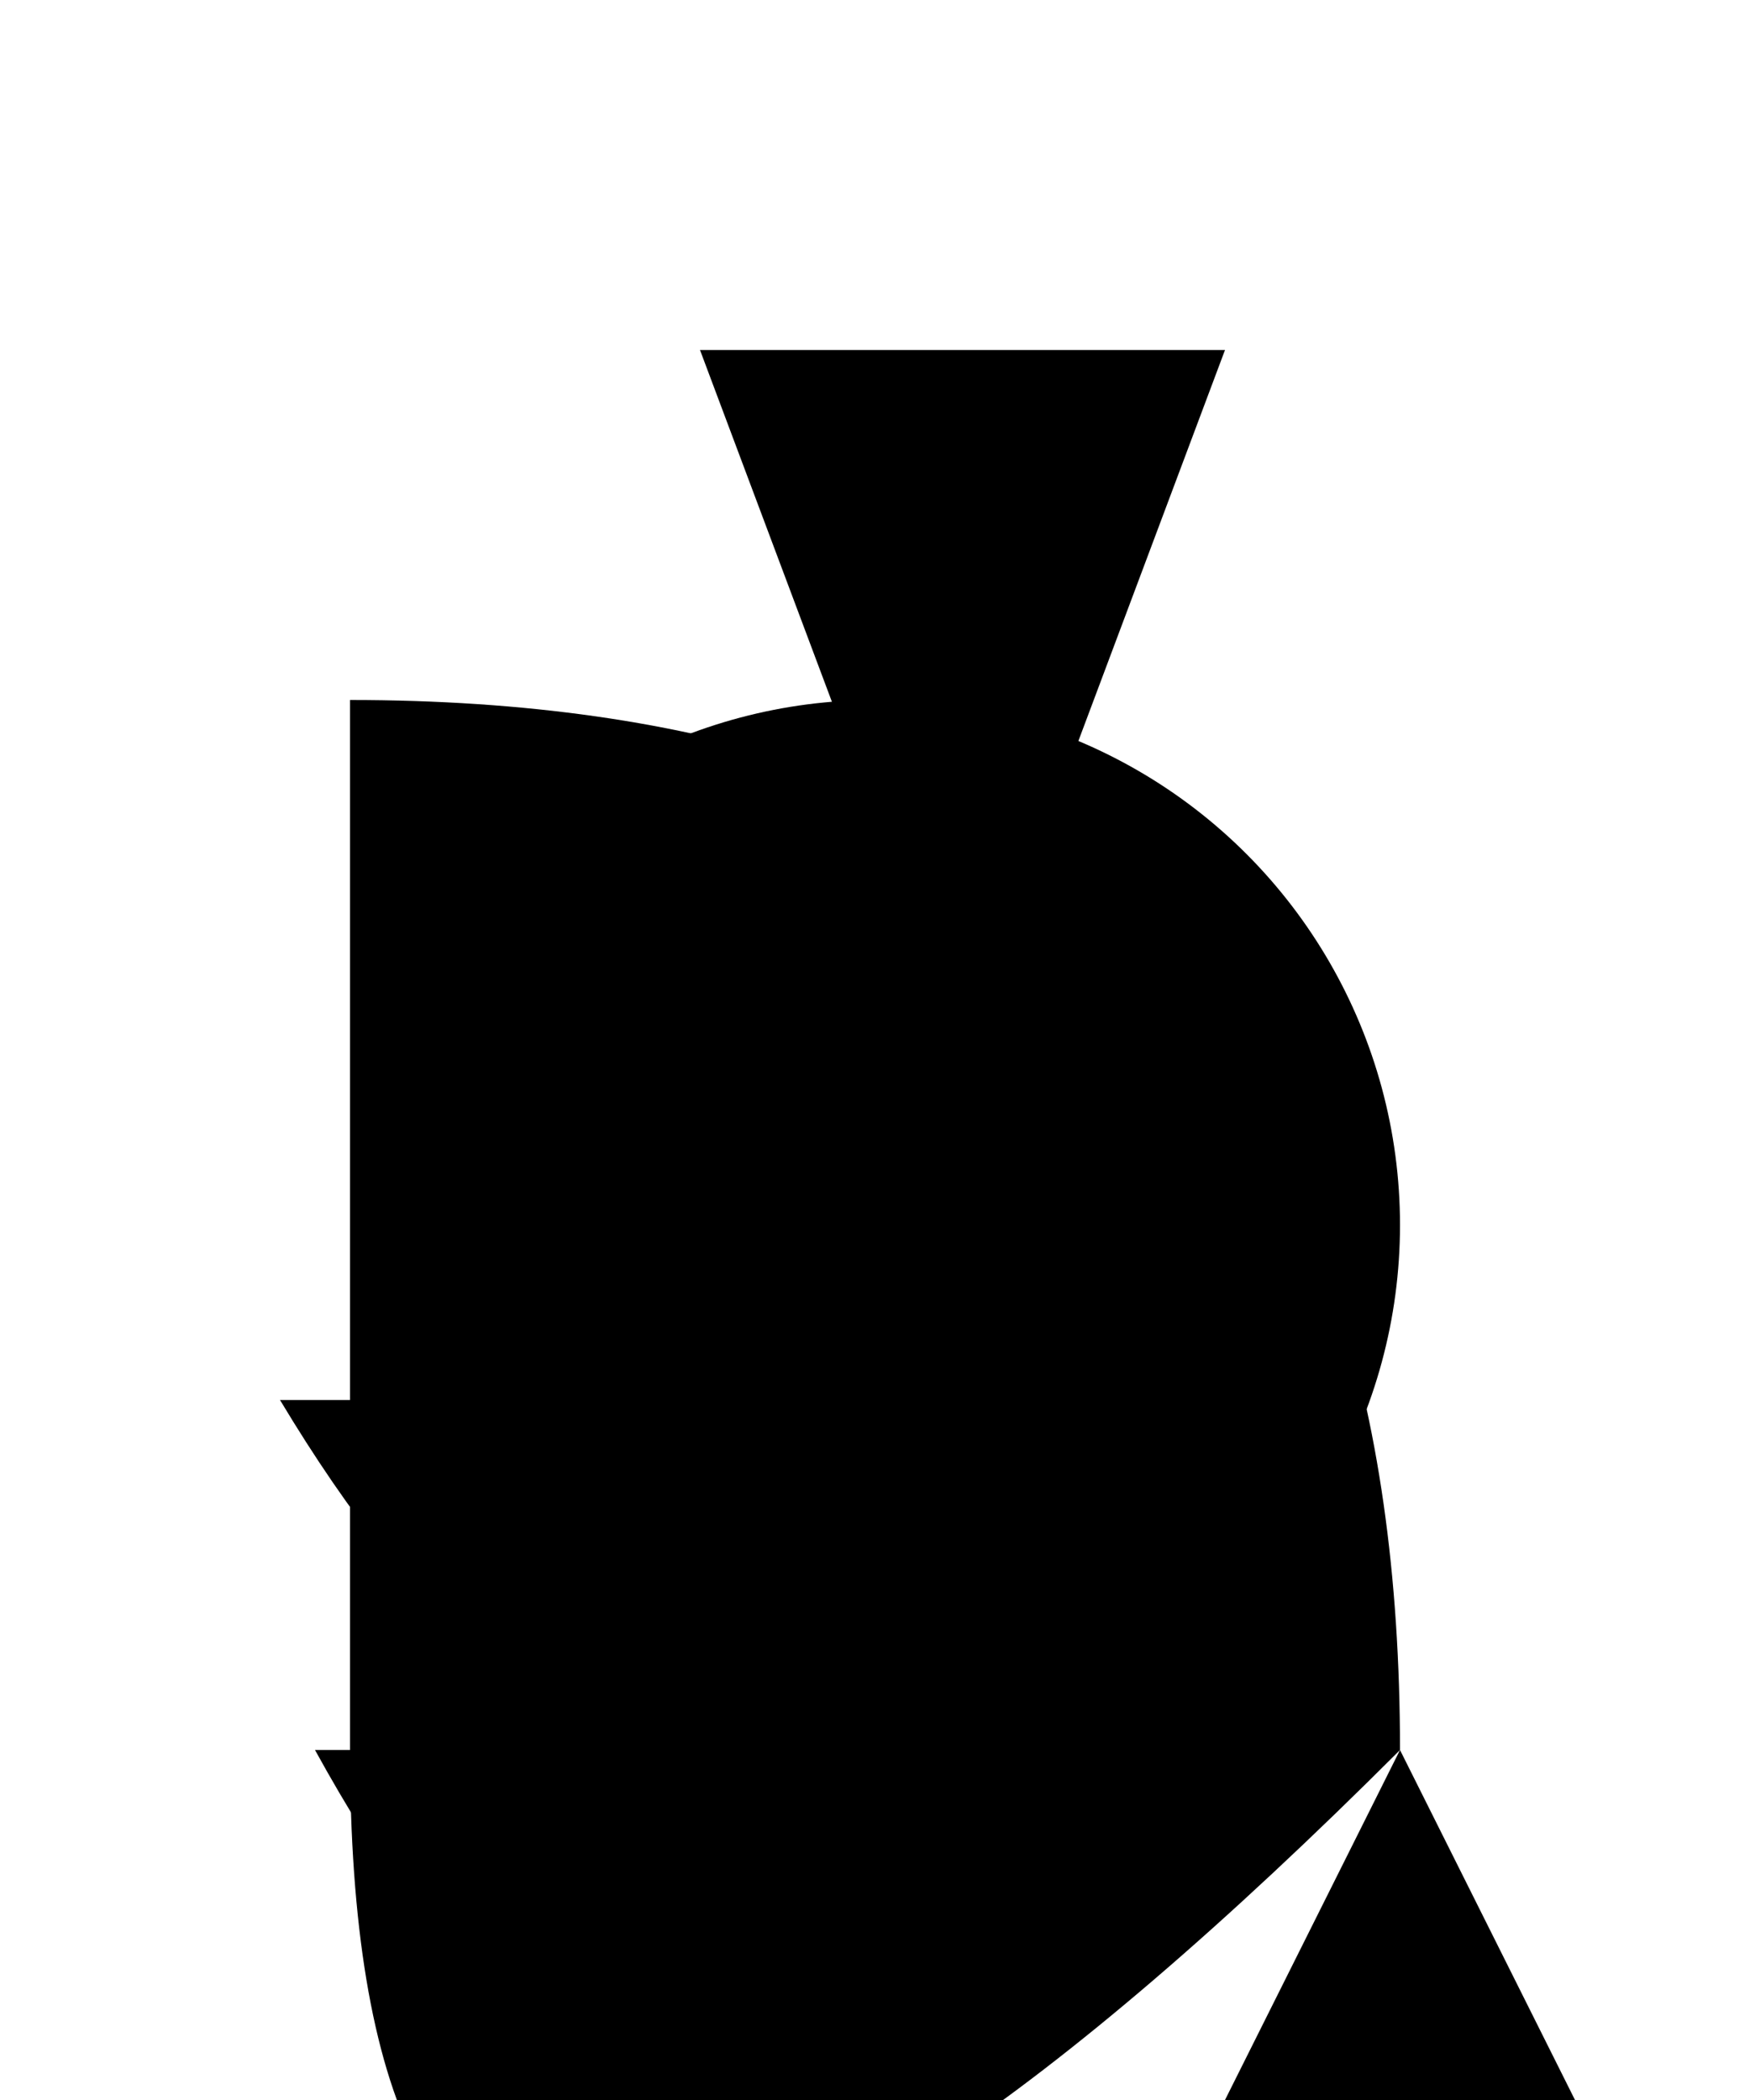 <svg xmlns="http://www.w3.org/2000/svg" viewBox="0 0 50 60">
  <!-- Body -->
  <path d="M10 20 Q40 20, 40 50 Q10 80, 10 50 Z"/>

  <!-- Head -->
  <circle cx="25" cy="35" r="15"/>

  <!-- Ears -->
  <polygon points="20,10 35,10 27.5,30"/>

  <!-- Arms -->
  <path d="M8,40 Q20,60, 32,40"/>

  <!-- Legs -->
  <path d="M9,50 Q20,70, 31,50"/>

  <!-- Tail -->
  <polygon points="40,50 45,60 35,60"/>
</svg>
